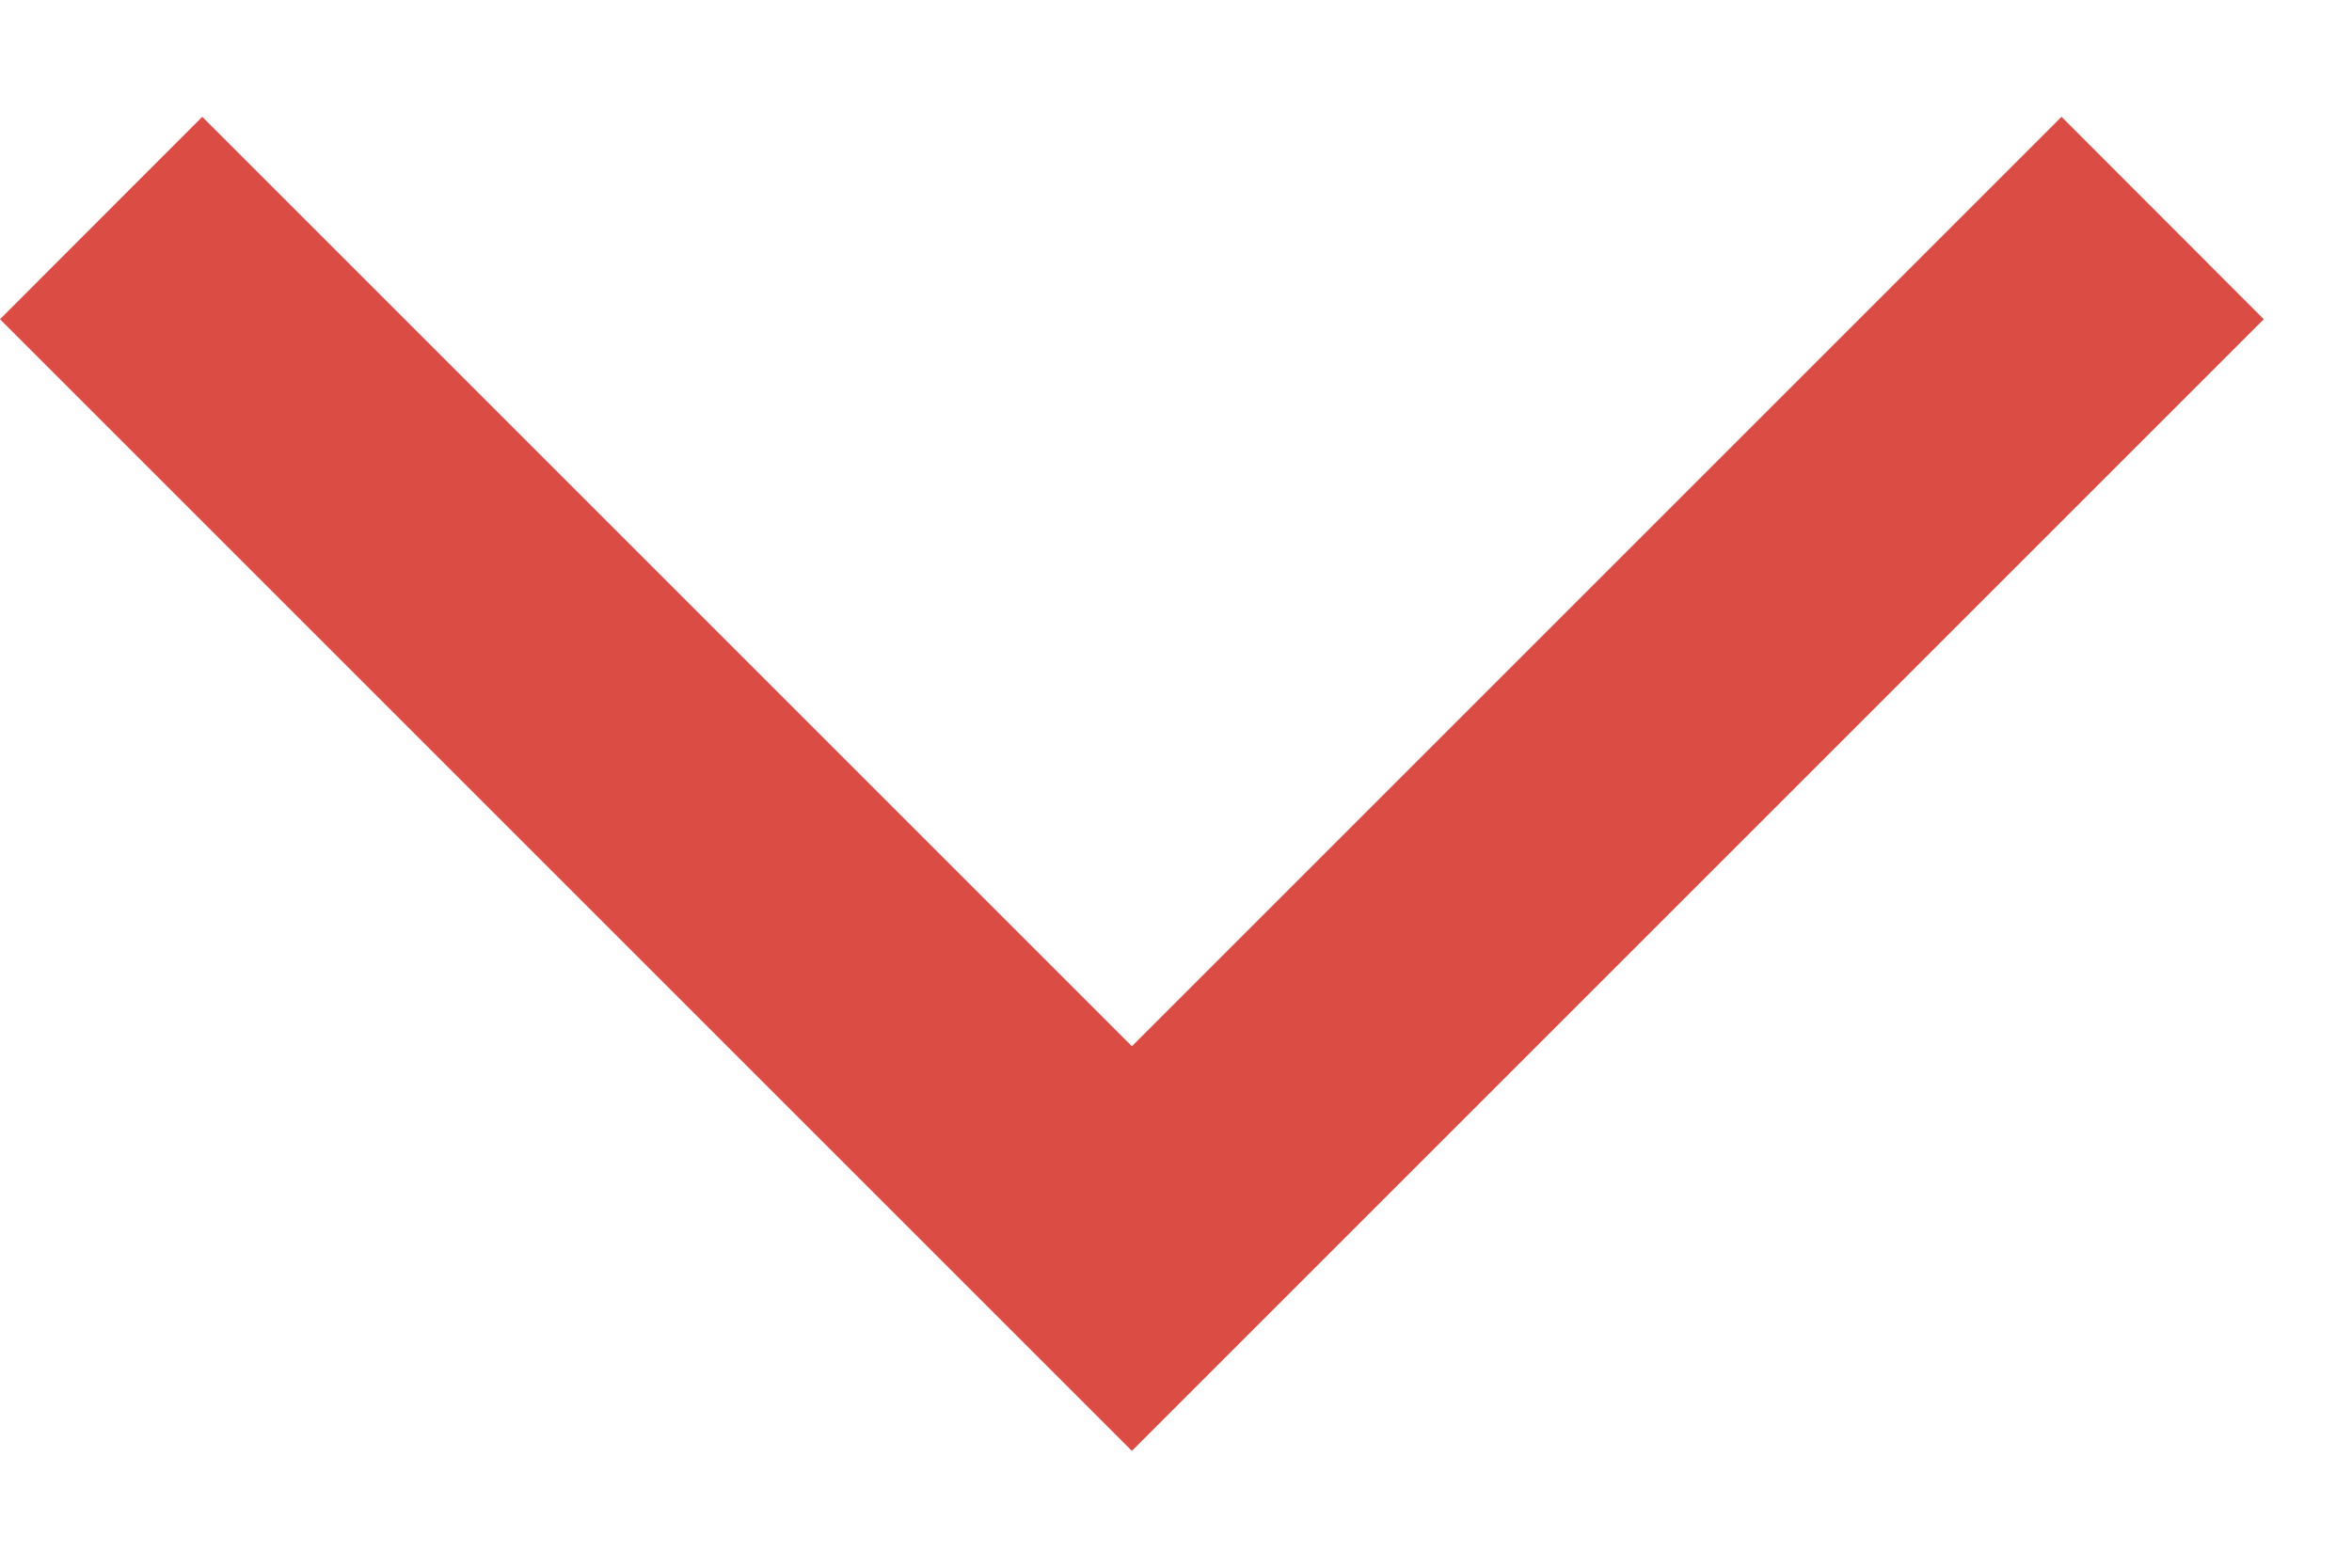 <svg width="12" height="8" viewBox="0 0 12 8" fill="none" xmlns="http://www.w3.org/2000/svg">
<path d="M10.518 0.596L11.55 1.629L5.775 7.404L0 1.629L1.032 0.596L5.775 5.339L10.518 0.596Z" fill="#DB4C45"/>
</svg>
